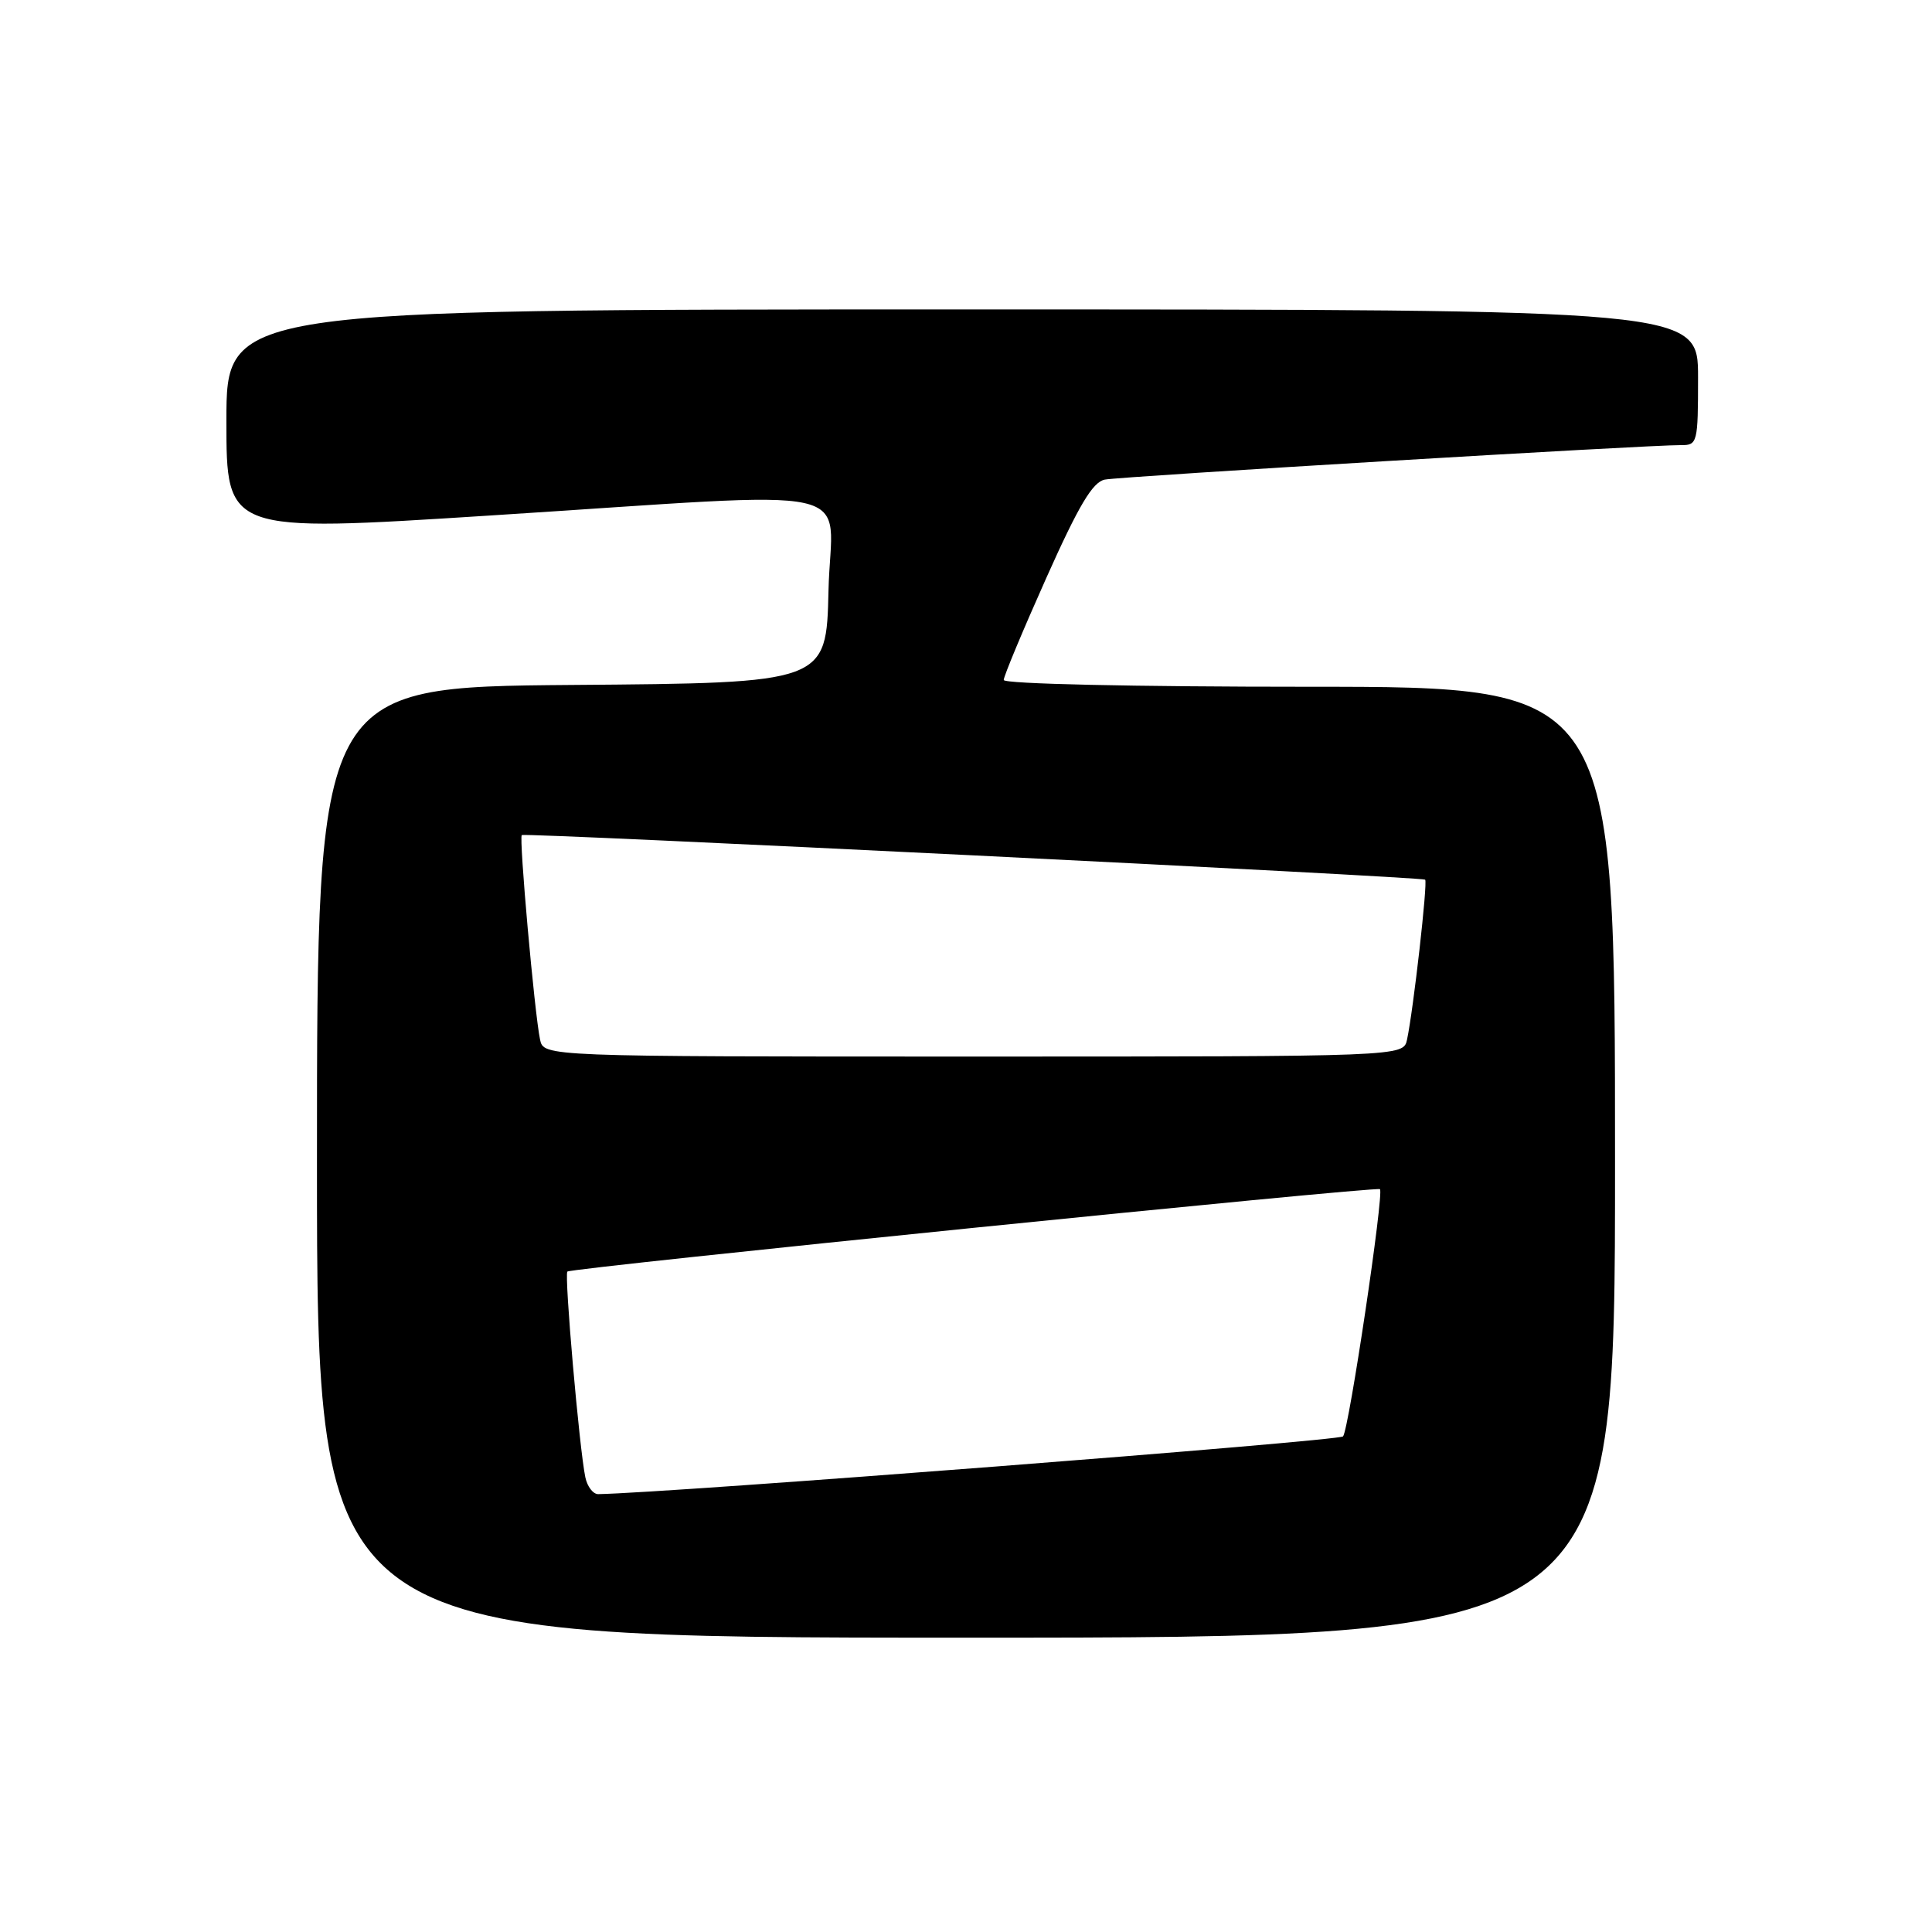 <?xml version="1.0" encoding="UTF-8" standalone="no"?>
<!DOCTYPE svg PUBLIC "-//W3C//DTD SVG 1.1//EN" "http://www.w3.org/Graphics/SVG/1.1/DTD/svg11.dtd" >
<svg xmlns="http://www.w3.org/2000/svg" xmlns:xlink="http://www.w3.org/1999/xlink" version="1.1" viewBox="0 0 256 256">
 <g >
 <path fill="currentColor"
d=" M 214.00 154.00 C 214.00 91.00 214.00 91.00 173.50 91.00 C 150.13 91.00 133.00 90.62 133.00 90.10 C 133.00 89.60 135.54 83.52 138.64 76.58 C 142.94 66.96 144.78 63.87 146.39 63.55 C 148.51 63.13 218.53 58.94 222.75 58.98 C 224.92 59.00 225.00 58.67 225.00 50.00 C 225.00 41.00 225.00 41.00 127.50 41.00 C 30.00 41.00 30.00 41.00 30.00 55.77 C 30.00 70.54 30.00 70.54 64.75 68.32 C 115.82 65.07 110.11 63.81 109.78 78.25 C 109.50 90.50 109.50 90.50 75.75 90.76 C 42.00 91.03 42.00 91.03 42.00 154.01 C 42.00 217.00 42.00 217.00 128.00 217.00 C 214.00 217.00 214.00 217.00 214.00 154.00 Z  M 77.56 195.75 C 76.77 191.98 74.75 168.92 75.18 168.49 C 75.68 167.99 182.37 157.17 182.85 157.57 C 183.42 158.05 178.74 189.43 177.96 190.33 C 177.43 190.94 88.49 197.83 79.27 197.98 C 78.59 197.99 77.82 196.99 77.56 195.75 Z  M 71.56 137.75 C 70.82 134.23 68.74 110.92 69.14 110.65 C 69.63 110.32 188.41 116.19 188.84 116.56 C 189.20 116.87 187.28 133.83 186.44 137.75 C 185.96 140.00 185.96 140.00 129.00 140.00 C 72.04 140.00 72.04 140.00 71.56 137.75 Z "/>
</g>
</svg>